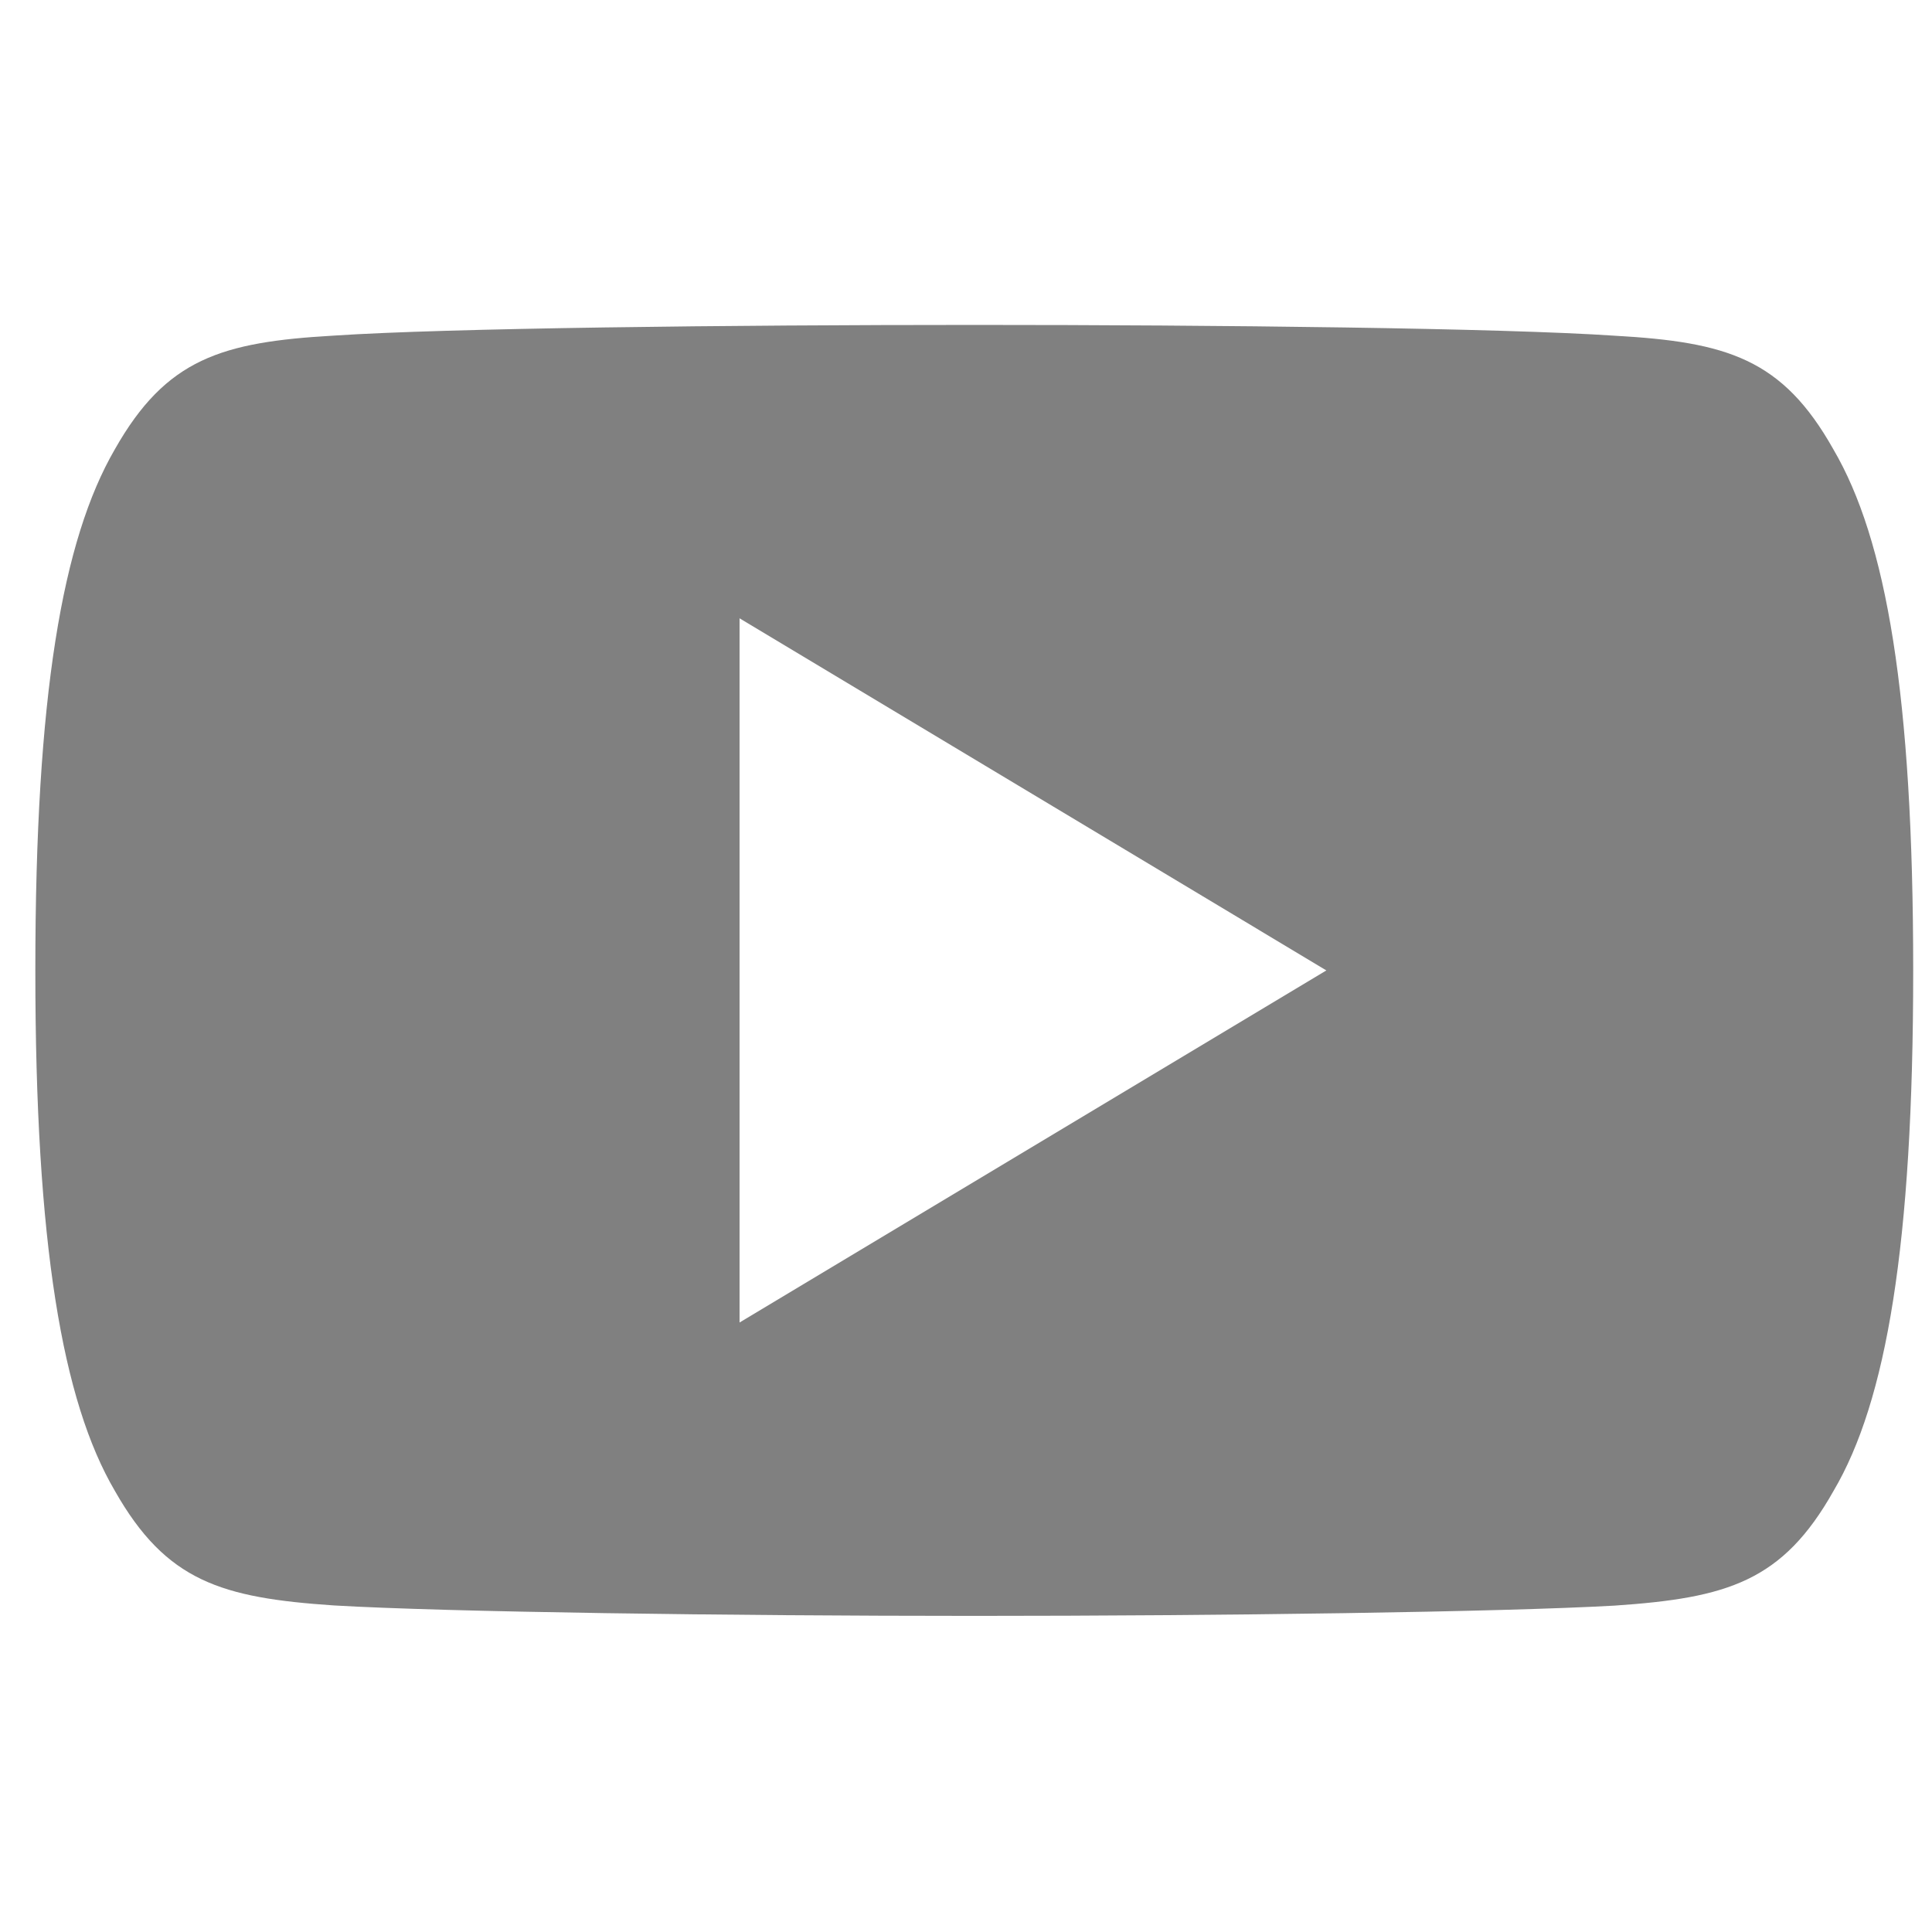 <svg width="34" height="34" viewBox="0 0 34 34" fill="none" xmlns="http://www.w3.org/2000/svg">
<g clip-path="url(#clip0_1_5056)">
<path d="M32.264 7.907C31.368 6.313 30.395 6.019 28.415 5.908C26.436 5.774 21.46 5.718 17.15 5.718C12.831 5.718 7.853 5.774 5.877 5.906C3.9 6.019 2.925 6.311 2.021 7.907C1.097 9.5 0.622 12.242 0.622 17.071C0.622 17.076 0.622 17.078 0.622 17.078C0.622 17.082 0.622 17.084 0.622 17.084V17.088C0.622 21.896 1.097 24.66 2.021 26.236C2.925 27.83 3.898 28.119 5.875 28.253C7.853 28.369 12.831 28.437 17.15 28.437C21.46 28.437 26.436 28.369 28.417 28.256C30.397 28.121 31.37 27.832 32.267 26.238C33.198 24.662 33.669 21.898 33.669 17.09C33.669 17.09 33.669 17.084 33.669 17.08C33.669 17.08 33.669 17.076 33.669 17.073C33.669 12.242 33.198 9.5 32.264 7.907ZM13.015 23.274V10.881L23.342 17.078L13.015 23.274Z" fill="#808080"/>
</g>
<defs>
<clipPath id="clip0_1_5056">
<rect width="33.047" height="33.047" fill="white" transform="translate(0.622 0.554)"/>
</clipPath>
</defs>
</svg>
